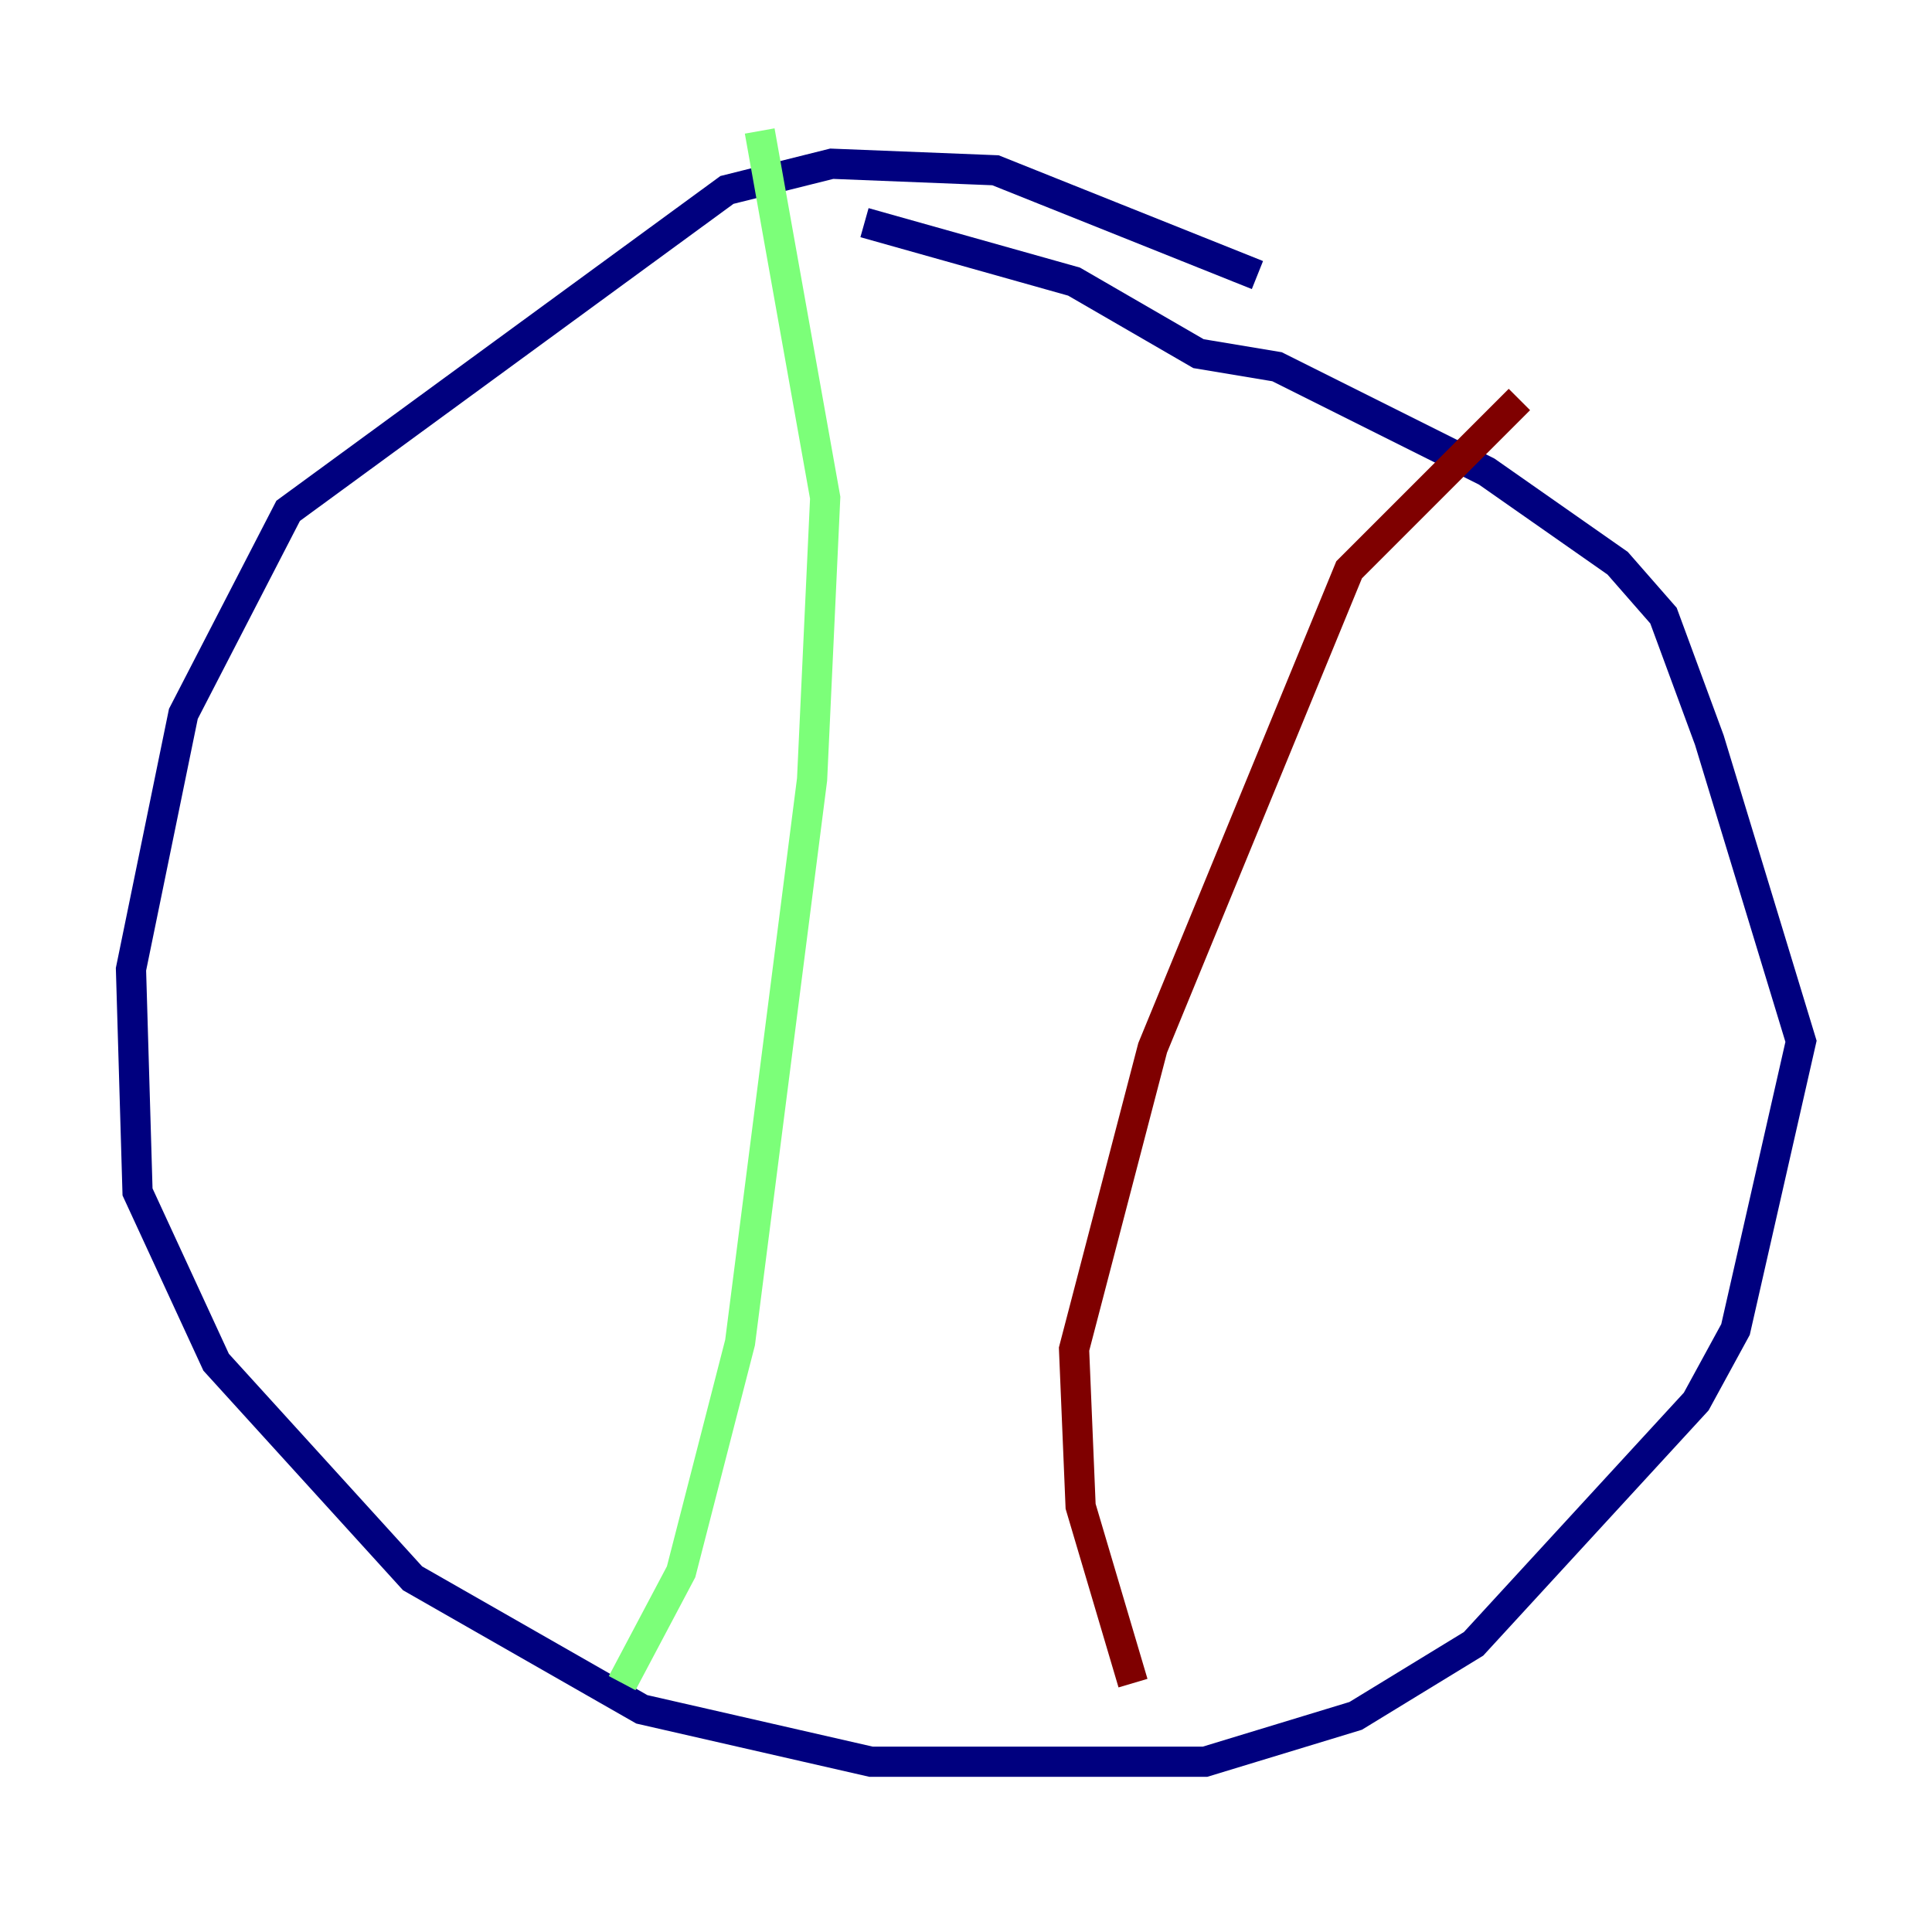 <?xml version="1.0" encoding="utf-8" ?>
<svg baseProfile="tiny" height="128" version="1.2" viewBox="0,0,128,128" width="128" xmlns="http://www.w3.org/2000/svg" xmlns:ev="http://www.w3.org/2001/xml-events" xmlns:xlink="http://www.w3.org/1999/xlink"><defs /><polyline fill="none" points="83.308,18.224 65.953,11.281 55.105,10.848 48.163,12.583 19.091,33.844 12.149,47.295 8.678,64.217 9.112,78.969 14.319,90.251 27.336,104.57 42.522,113.248 57.709,116.719 79.837,116.719 89.817,113.681 97.627,108.909 112.38,92.854 114.983,88.081 119.322,68.99 113.248,49.031 110.21,40.786 107.173,37.315 98.495,31.241 84.61,24.298 79.403,23.43 71.159,18.658 57.275,14.752" stroke="#00007f" stroke-width="2" /><polyline fill="none" points="50.332,8.678 54.671,32.976 53.803,51.634 49.031,88.949 45.125,104.136 41.22,111.512" stroke="#7cff79" stroke-width="2" /><polyline fill="none" points="100.664,26.468 89.383,37.749 76.366,69.424 71.159,89.383 71.593,99.797 75.064,111.512" stroke="#7f0000" stroke-width="2" /></svg>